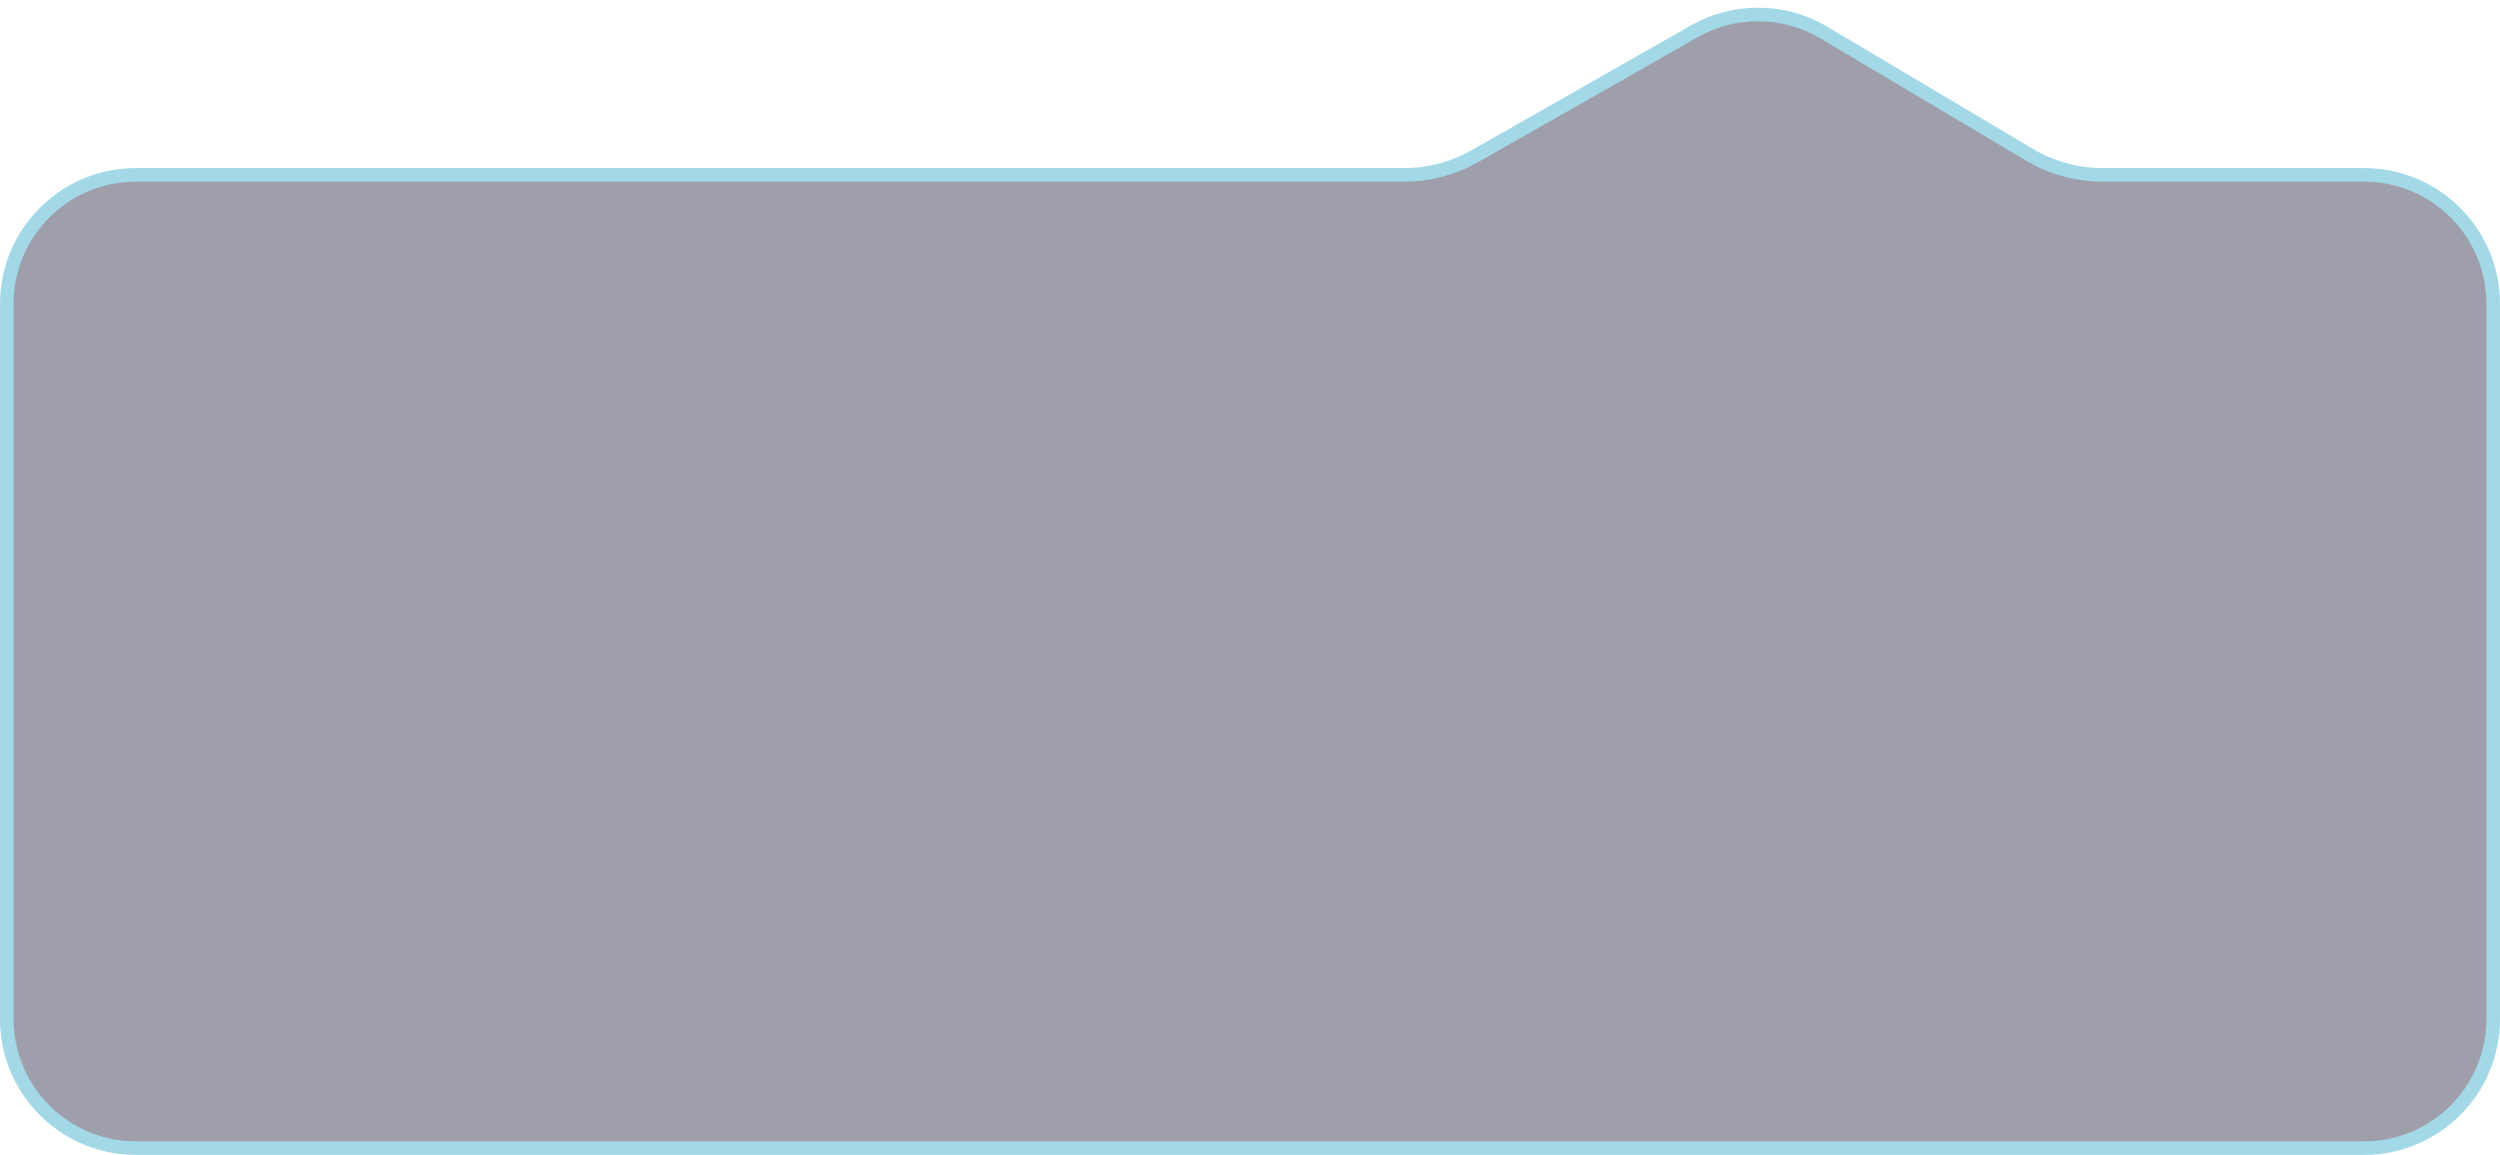 <svg width="184" height="85" viewBox="0 0 184 85" fill="none" xmlns="http://www.w3.org/2000/svg">
<path d="M0.5 22.37C0.5 17.123 4.753 12.87 10 12.87H103.354C105.175 12.87 106.964 12.397 108.547 11.496L124.693 2.31C127.661 0.621 131.308 0.656 134.244 2.4L149.383 11.397C151.006 12.361 152.859 12.87 154.747 12.87H174C179.247 12.87 183.5 17.123 183.5 22.37V75C183.5 80.247 179.247 84.5 174 84.5H10C4.753 84.5 0.5 80.247 0.5 75V22.37Z" fill="#100E2F" fill-opacity="0.4" stroke="#A3D8E7"/>
</svg>
